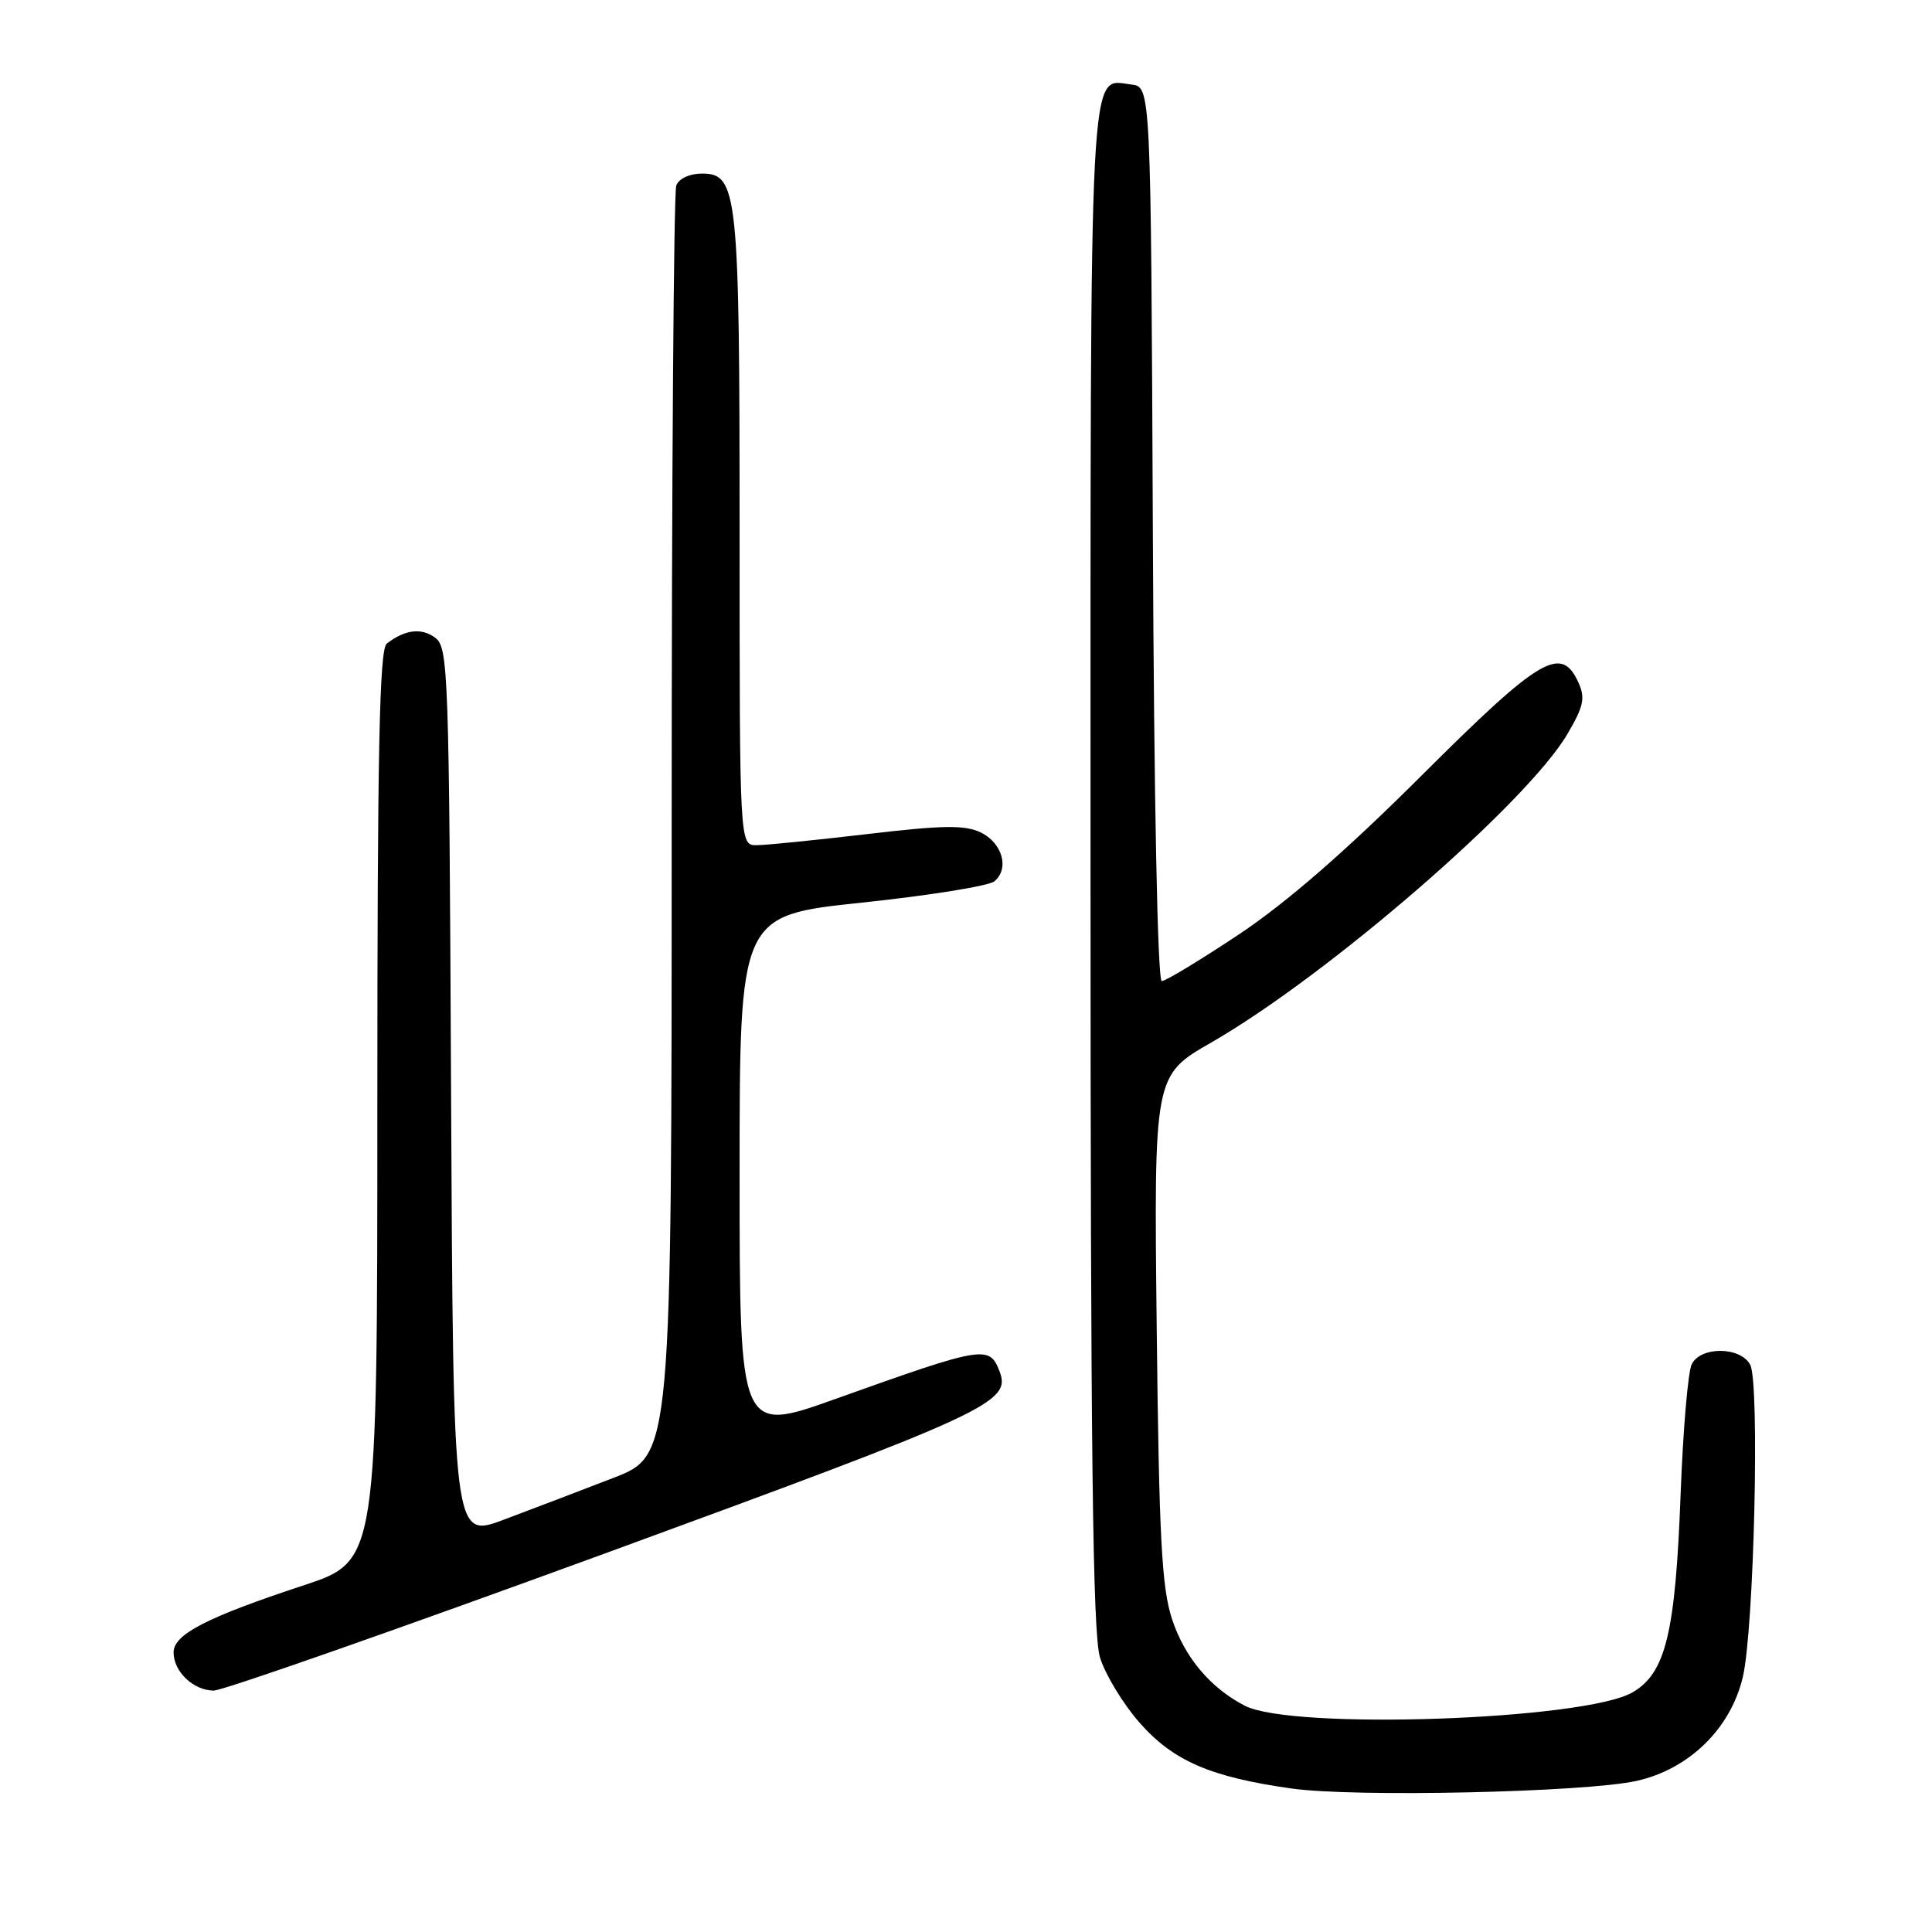 <?xml version="1.0" encoding="UTF-8" standalone="no"?>
<!DOCTYPE svg PUBLIC "-//W3C//DTD SVG 1.1//EN" "http://www.w3.org/Graphics/SVG/1.1/DTD/svg11.dtd" >
<svg xmlns="http://www.w3.org/2000/svg" xmlns:xlink="http://www.w3.org/1999/xlink" version="1.1" viewBox="0 0 256 256">
 <g >
 <path fill="currentColor"
d=" M 216.85 235.98 C 223.81 234.43 229.31 229.06 230.93 222.23 C 232.42 215.99 233.19 183.22 231.91 180.83 C 230.62 178.43 225.39 178.37 224.17 180.75 C 223.67 181.71 223.01 189.47 222.69 198.00 C 222.00 216.39 220.72 221.68 216.33 224.24 C 210.02 227.92 171.24 229.27 164.95 226.02 C 160.37 223.66 156.96 219.59 155.30 214.54 C 153.93 210.36 153.58 203.75 153.27 176.00 C 152.90 142.50 152.90 142.50 160.51 138.13 C 175.93 129.27 202.34 106.39 207.69 97.26 C 209.85 93.59 210.08 92.48 209.15 90.44 C 206.87 85.42 204.11 87.06 188.33 102.80 C 178.30 112.80 170.48 119.60 164.18 123.80 C 159.06 127.21 154.45 130.00 153.94 130.00 C 153.39 130.00 152.91 106.27 152.76 70.75 C 152.50 11.50 152.50 11.50 149.91 11.20 C 144.24 10.54 144.50 5.61 144.50 114.90 C 144.50 192.56 144.79 216.44 145.75 219.61 C 146.44 221.87 148.81 225.78 151.02 228.29 C 155.47 233.34 160.43 235.48 171.16 236.99 C 179.52 238.17 210.06 237.49 216.85 235.98 Z  M 80.38 205.76 C 131.04 187.21 134.02 185.83 132.45 181.72 C 131.10 178.21 130.39 178.33 110.75 185.35 C 98.00 189.91 98.00 189.91 98.00 155.61 C 98.00 121.31 98.00 121.31 114.21 119.60 C 123.13 118.66 131.03 117.39 131.76 116.78 C 133.79 115.10 132.82 111.67 129.92 110.29 C 127.85 109.30 124.87 109.34 114.92 110.52 C 108.09 111.32 101.49 111.99 100.25 111.99 C 98.00 112.00 98.00 112.00 98.00 70.65 C 98.00 25.39 97.75 23.00 93.01 23.00 C 91.38 23.00 89.96 23.66 89.61 24.58 C 89.27 25.45 89.00 63.67 89.00 109.51 C 89.00 192.85 89.00 192.85 81.25 195.84 C 76.99 197.49 70.47 199.97 66.77 201.36 C 60.05 203.89 60.05 203.89 59.77 144.87 C 59.51 88.79 59.41 85.77 57.65 84.49 C 55.82 83.15 53.66 83.42 51.25 85.28 C 50.27 86.03 50.00 99.49 50.00 146.54 C 50.00 206.84 50.00 206.84 40.25 210.06 C 27.37 214.31 23.00 216.56 23.00 218.95 C 23.00 221.50 25.63 224.00 28.32 224.01 C 29.52 224.02 52.94 215.80 80.38 205.76 Z "/>
</g>
</svg>